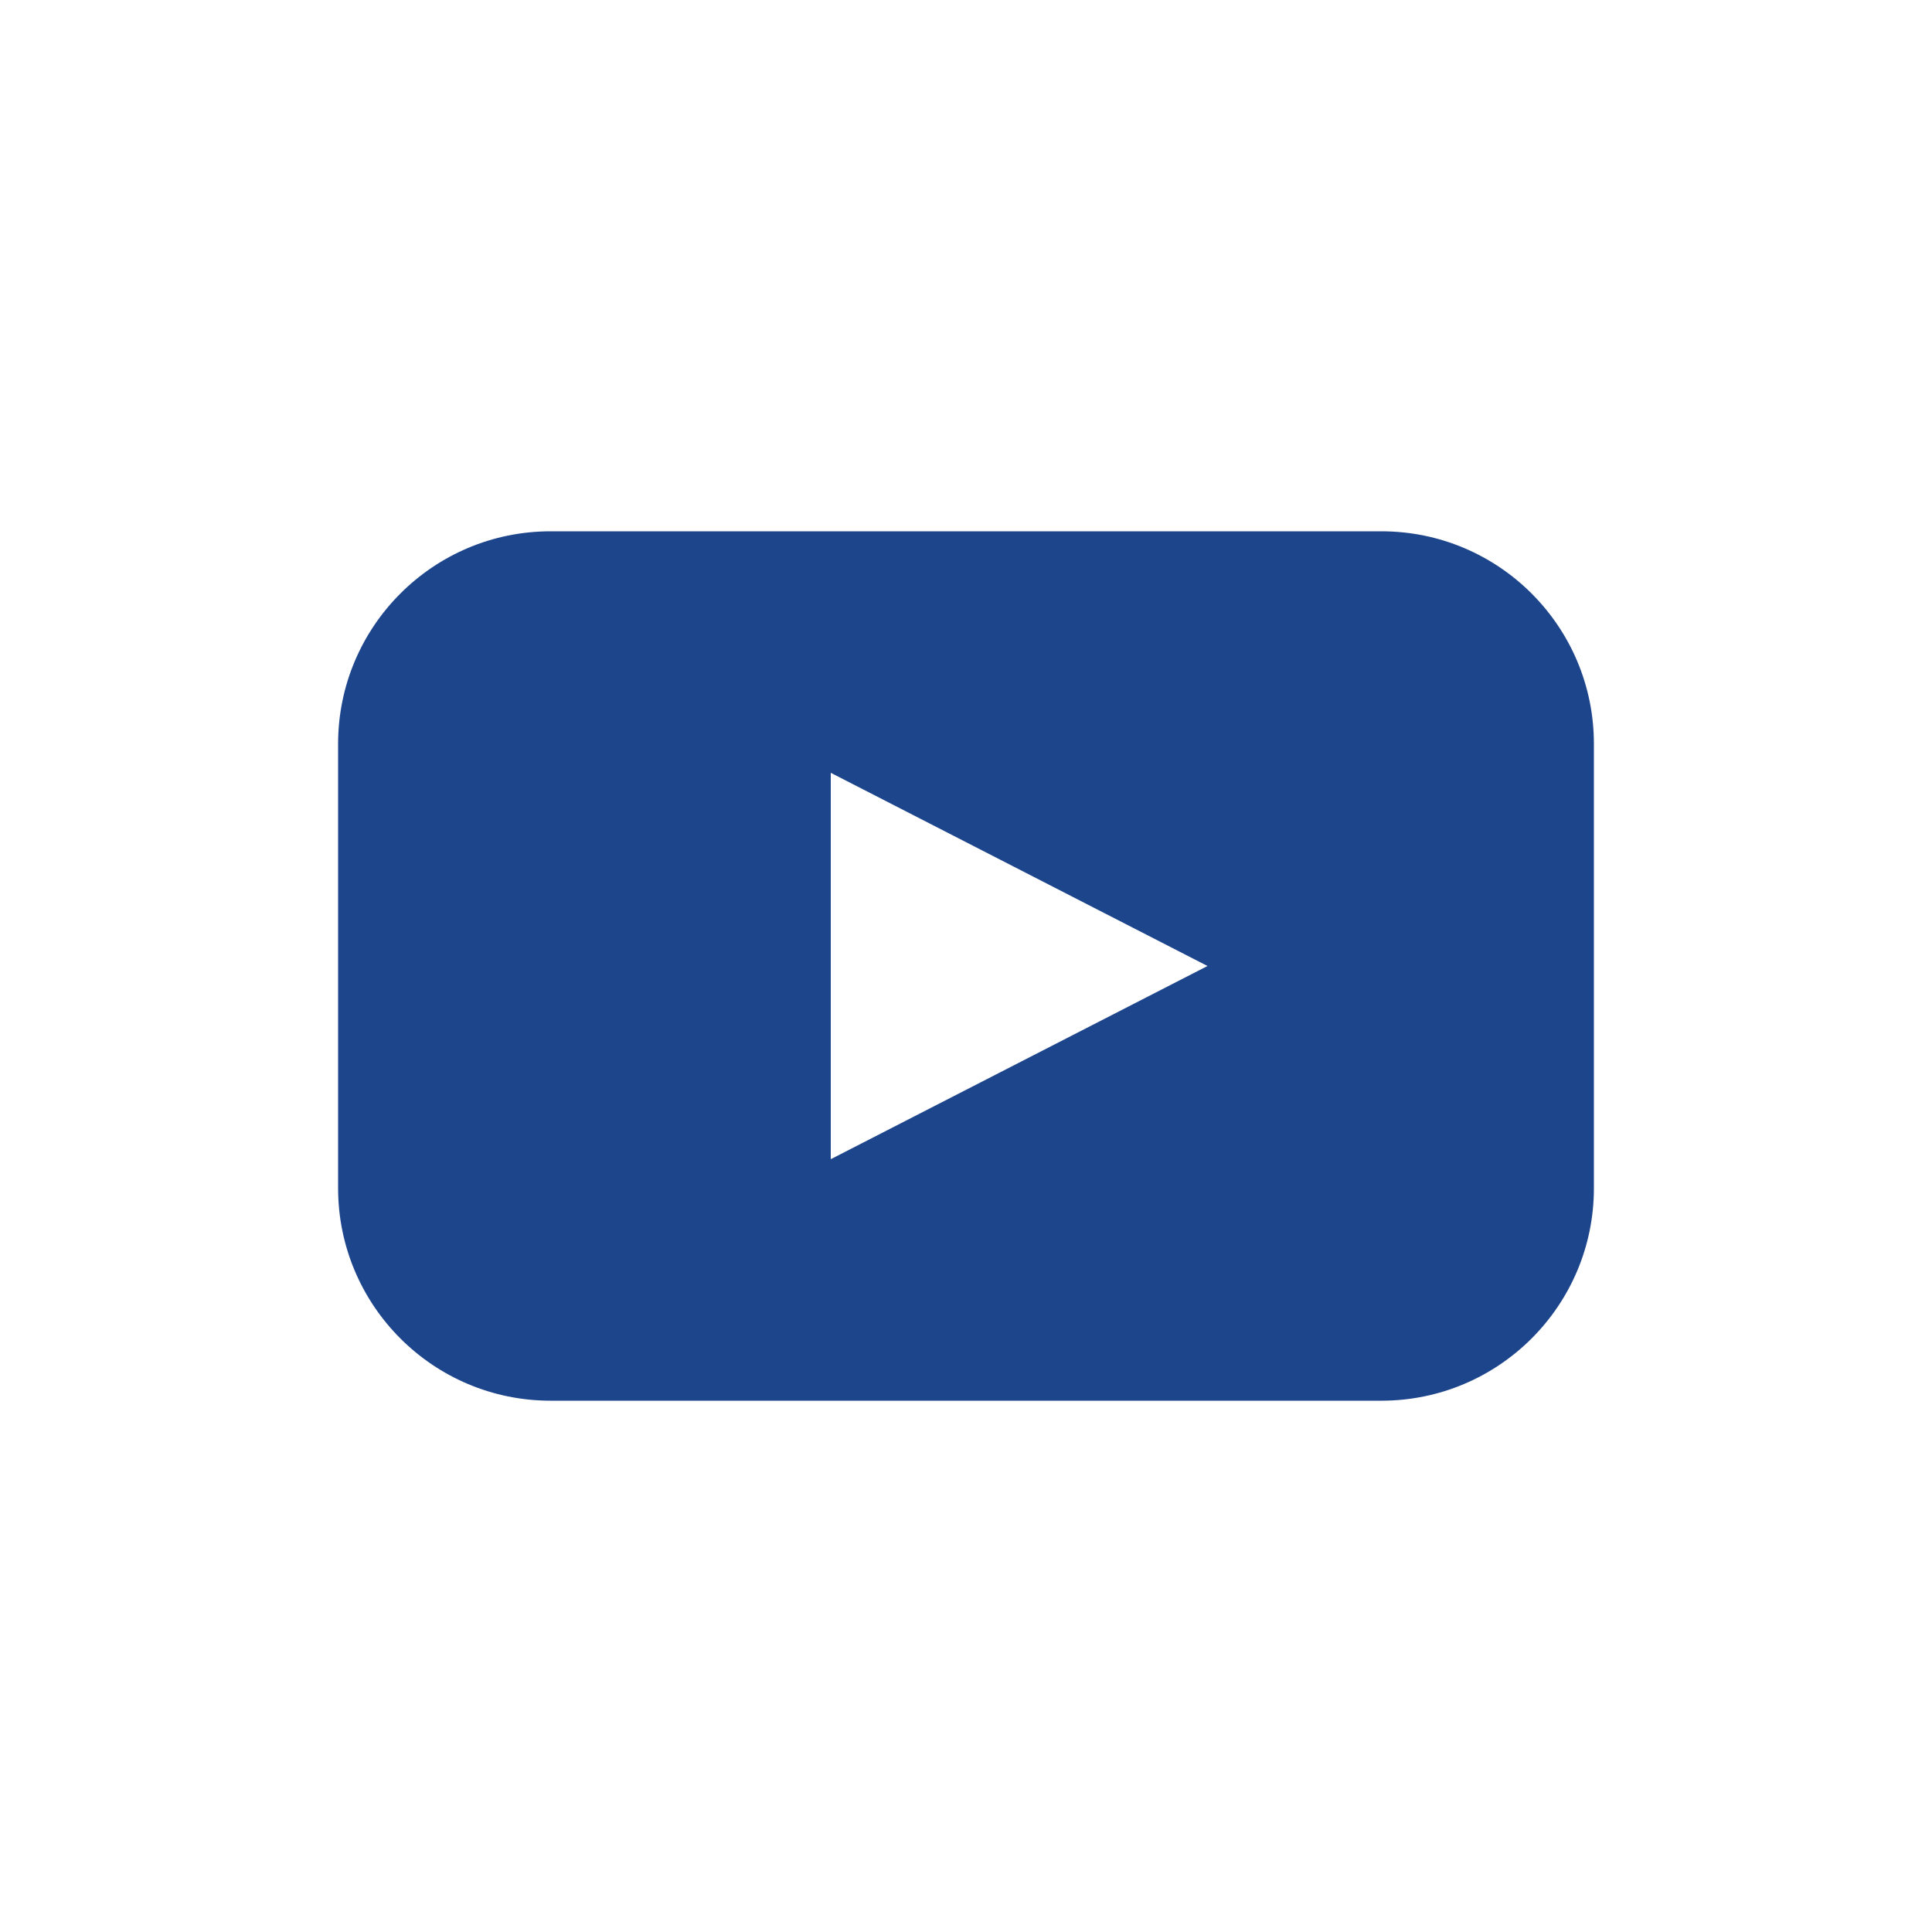 <svg width="38" height="38" viewBox="0 0 38 38" fill="none" xmlns="http://www.w3.org/2000/svg">
<path d="M27.17 10.45H10.83C8.522 10.45 6.65 12.322 6.65 14.63V23.37C6.65 25.678 8.522 27.55 10.83 27.55H27.17C29.478 27.55 31.35 25.678 31.35 23.37V14.63C31.35 12.322 29.478 10.45 27.17 10.45ZM20.045 20.9L16.34 22.8V15.2L23.75 19L20.045 20.9Z" fill="#1D458C"/>
</svg>
